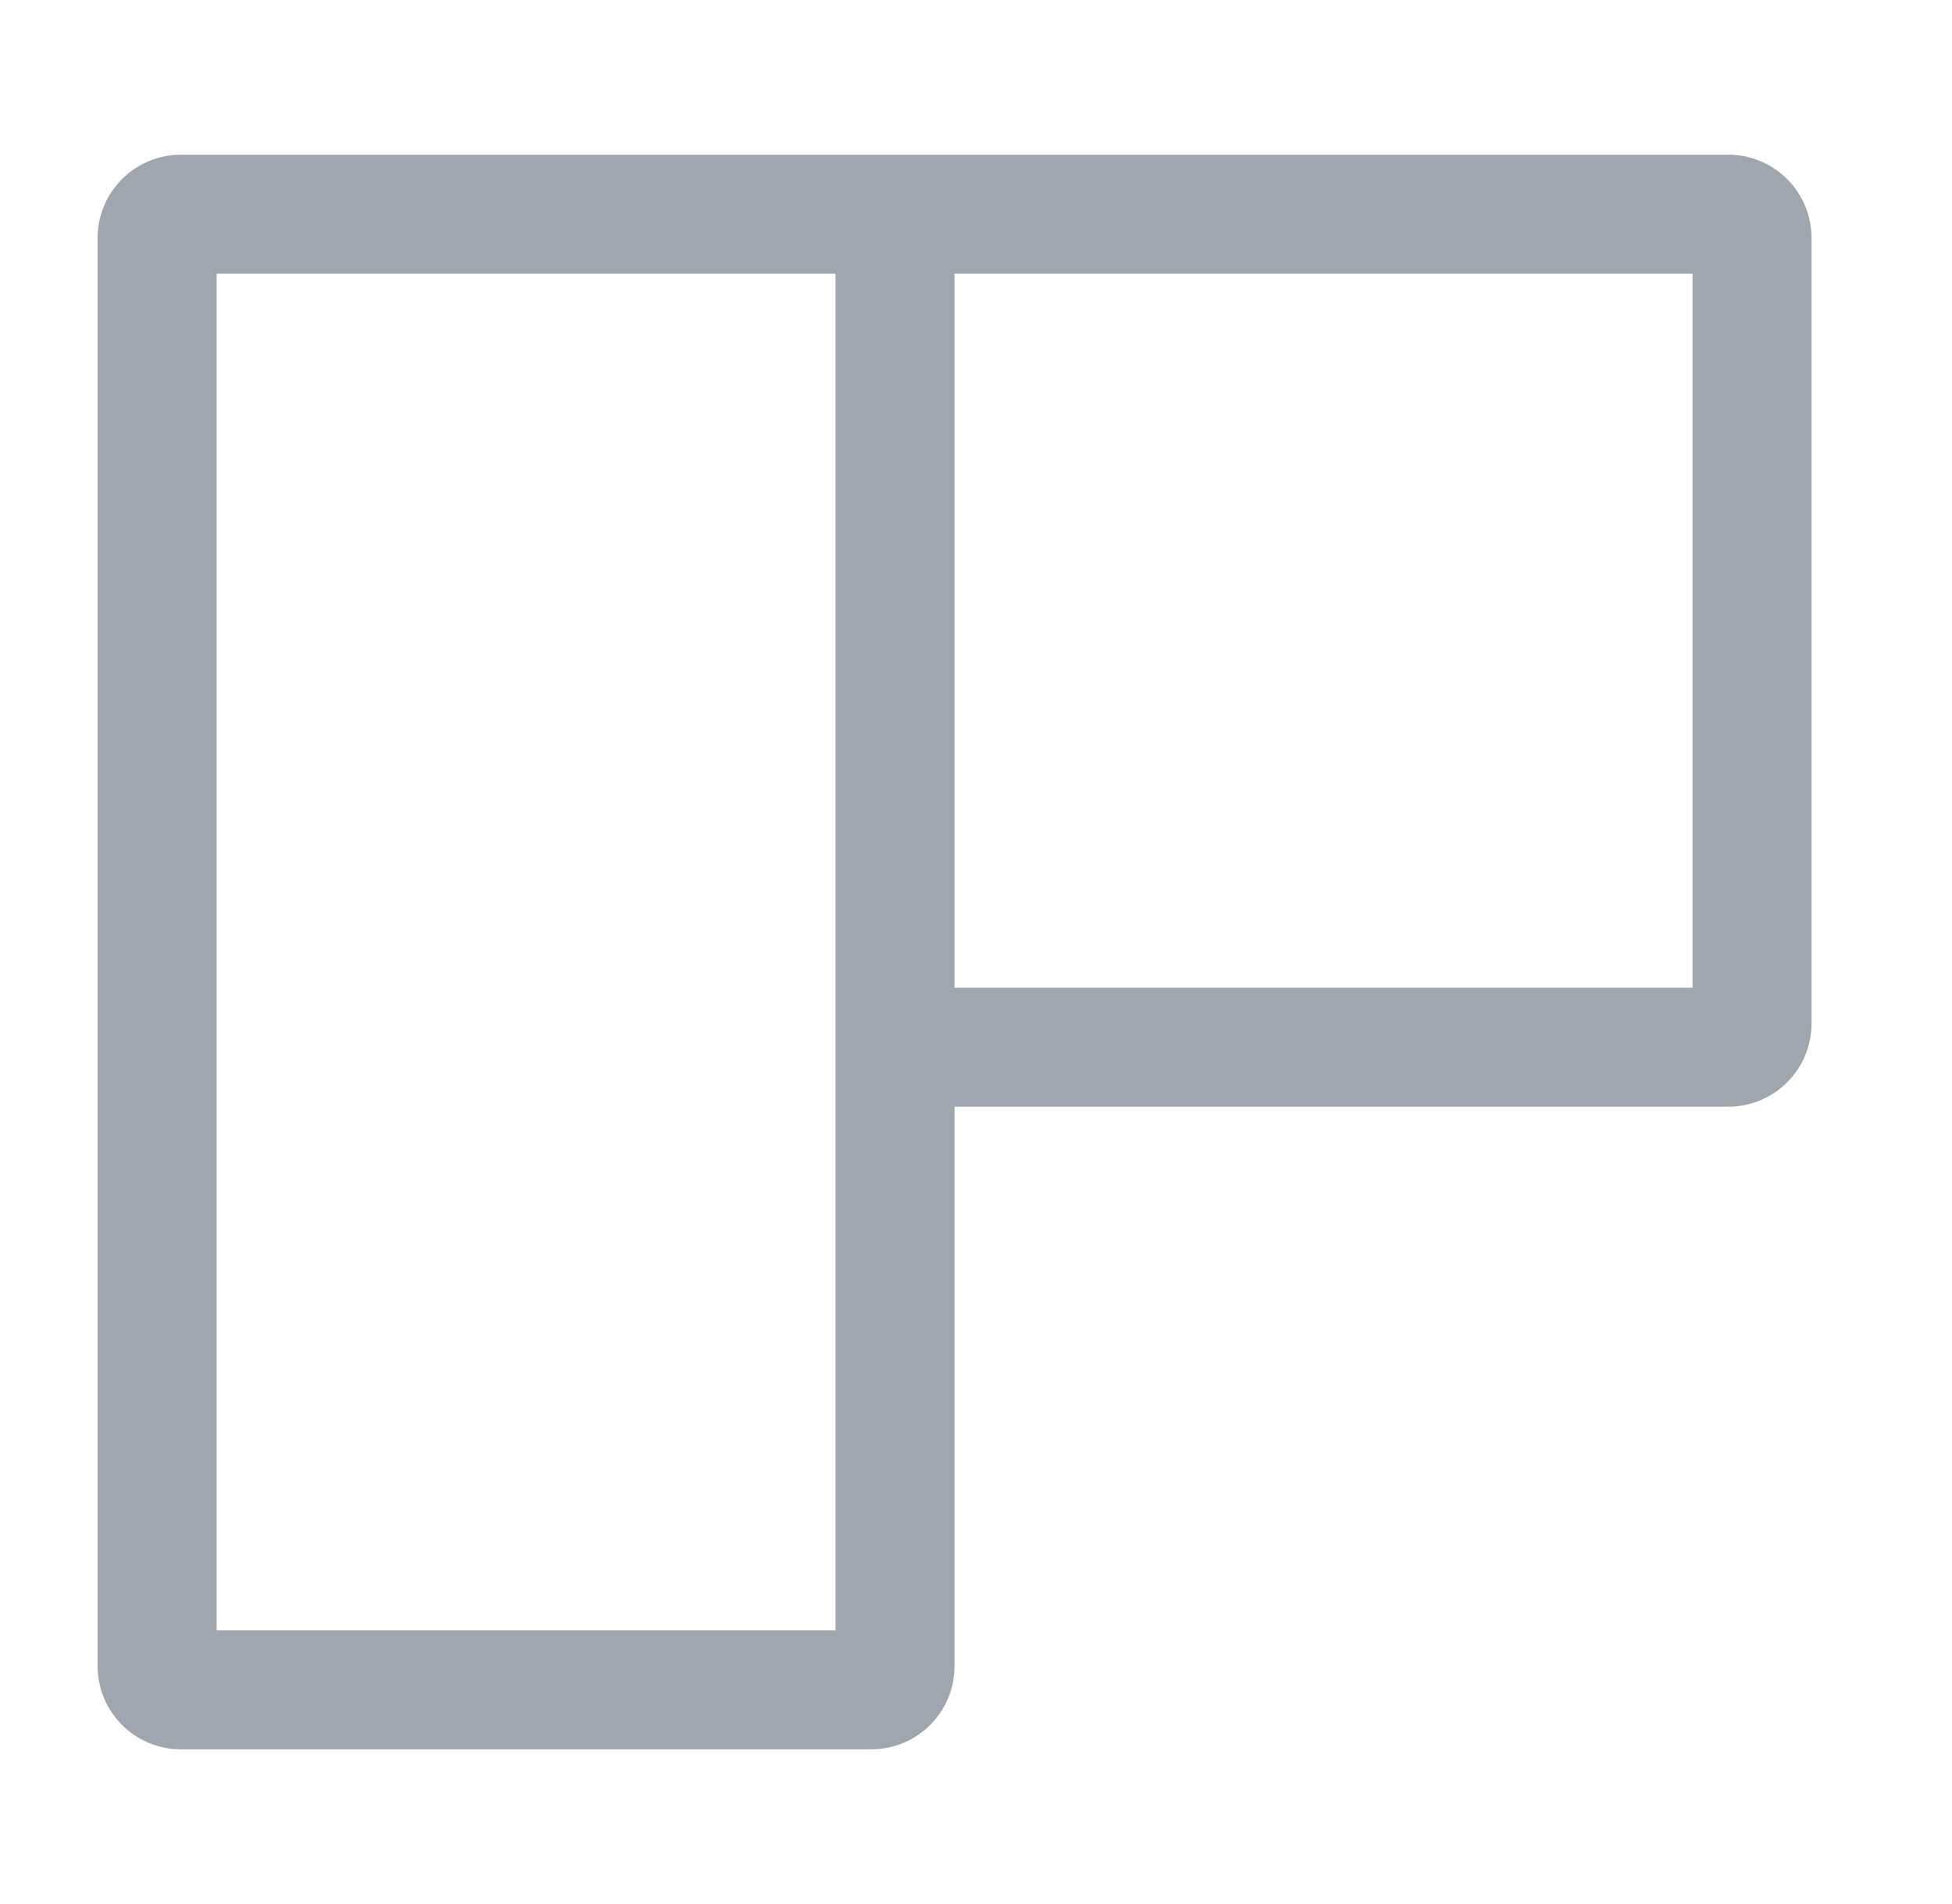 <svg width="41" height="40" viewBox="0 0 41 40" fill="none" xmlns="http://www.w3.org/2000/svg">
<path fill-rule="evenodd" clip-rule="evenodd" d="M4.55 5.75V34.25H17.55V5.75H4.55ZM20.05 5.75V20.75H35.55V5.75H20.05ZM20.05 23.25H36.3C37.267 23.25 38.05 22.466 38.05 21.5V5C38.05 4.034 37.267 3.25 36.3 3.25H3.8C2.834 3.25 2.05 4.034 2.05 5V35C2.05 35.967 2.834 36.75 3.8 36.75H18.3C19.267 36.75 20.05 35.967 20.05 35V23.25Z" fill="#A0A6AD"/>
</svg>

